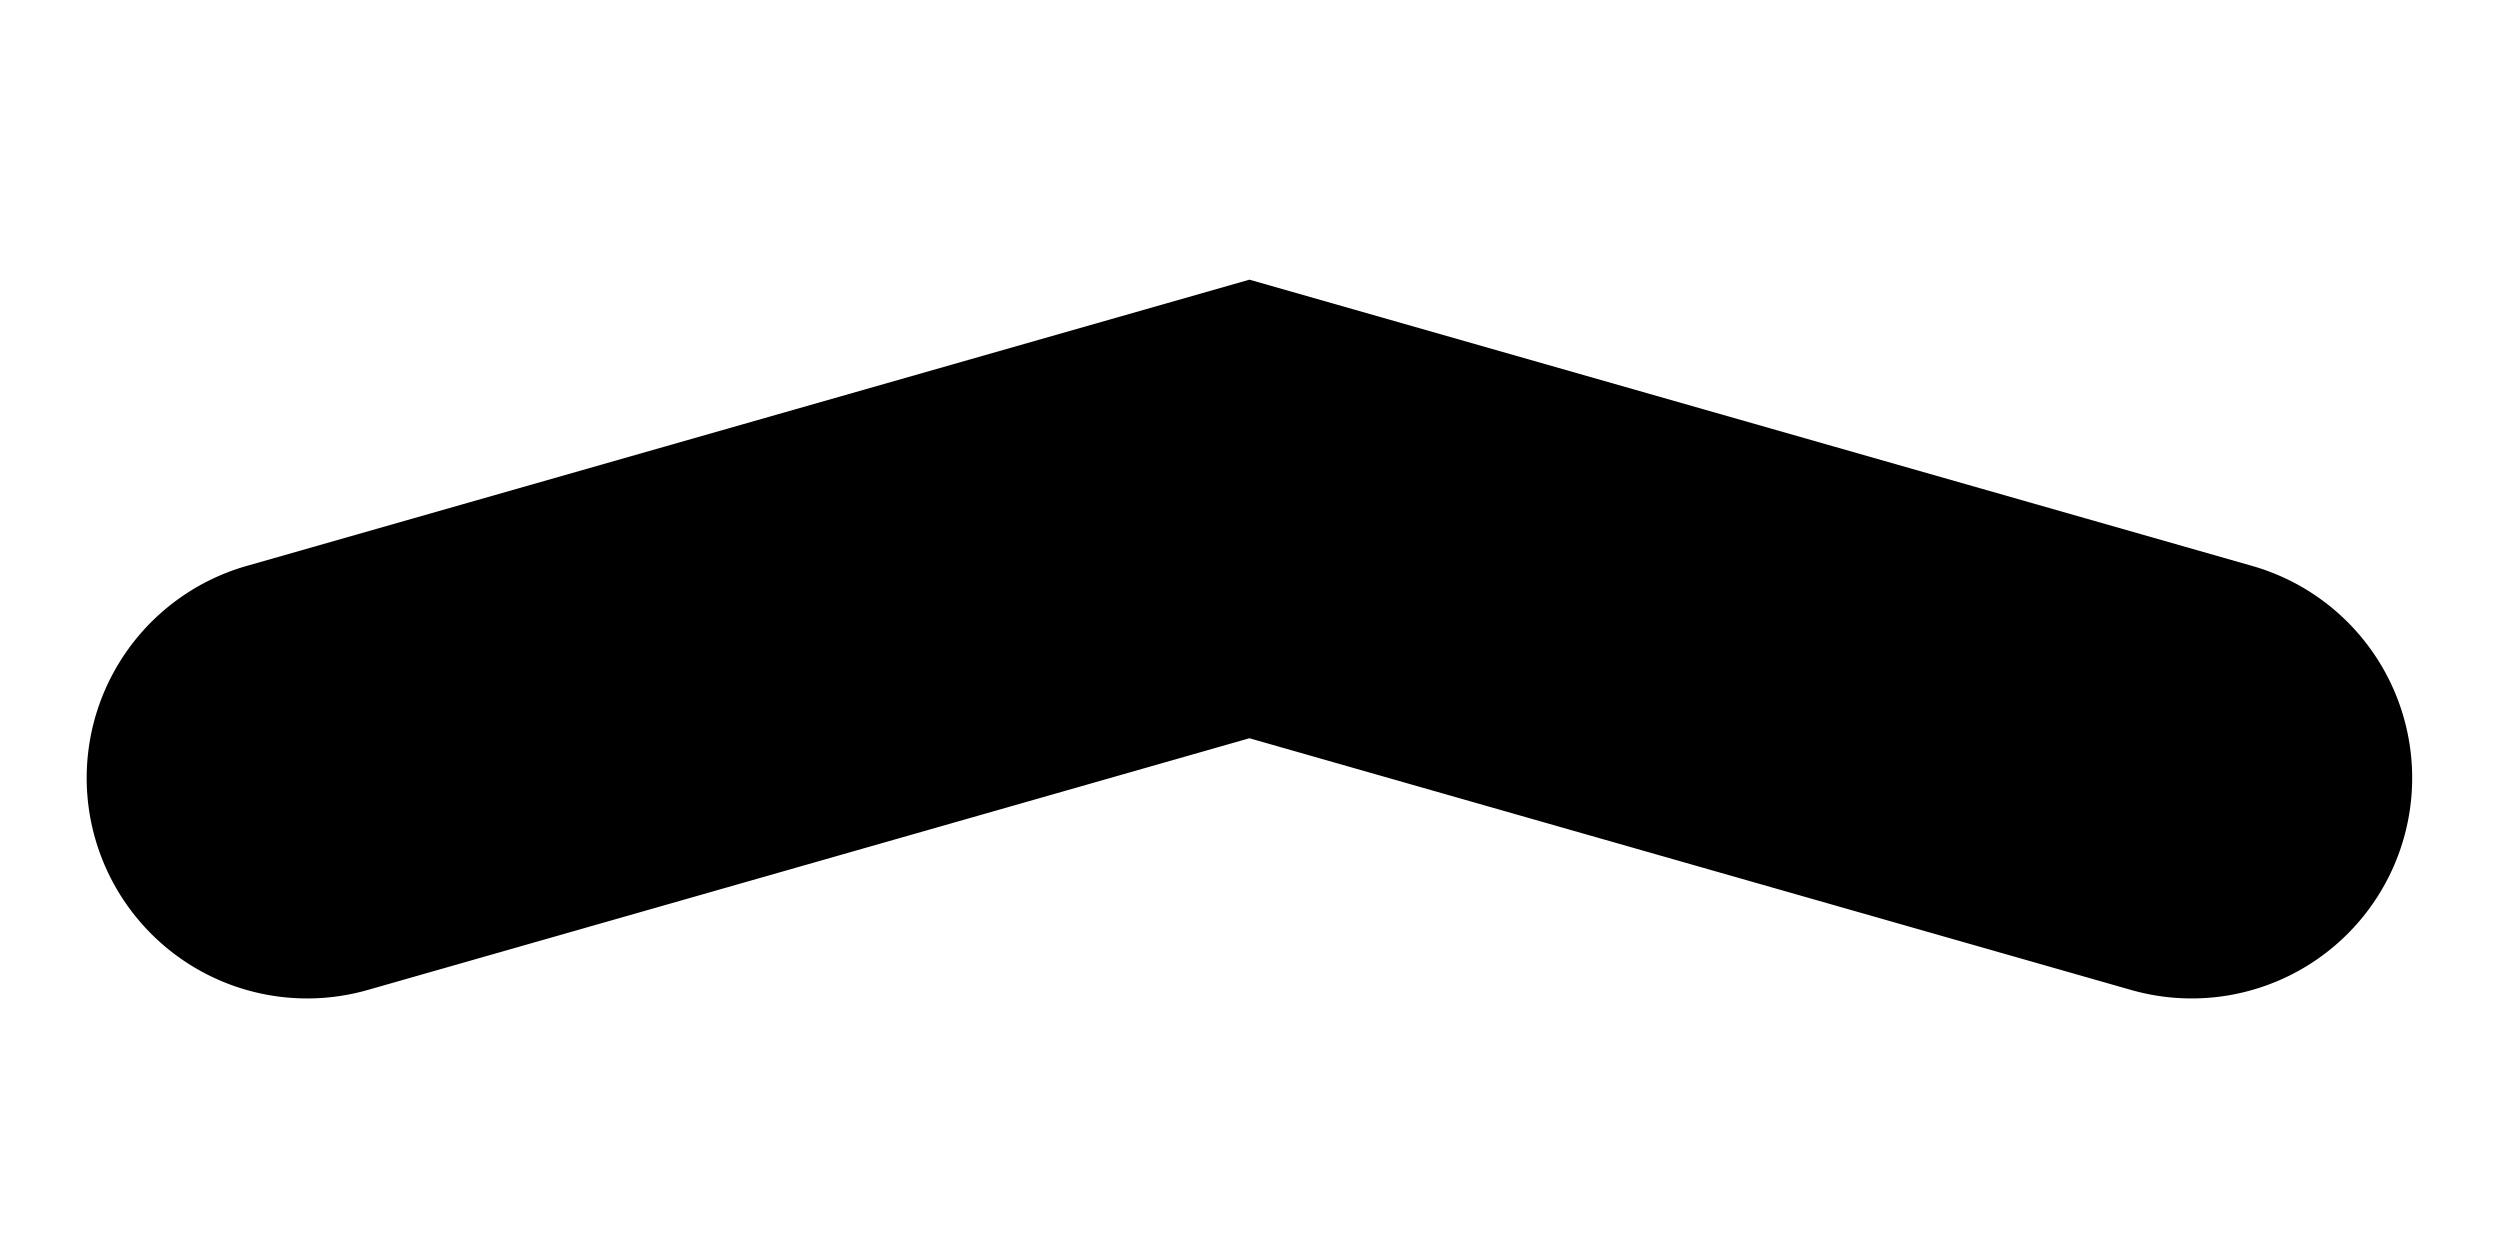 <?xml version="1.0" standalone="no"?><!DOCTYPE svg PUBLIC "-//W3C//DTD SVG 1.1//EN" "http://www.w3.org/Graphics/SVG/1.1/DTD/svg11.dtd">
<svg t="1680859058581" class="icon" viewBox="0 0 2048 1024" version="1.1" xmlns="http://www.w3.org/2000/svg" p-id="1449" xmlns:xlink="http://www.w3.org/1999/xlink" width="400" height="200">
    <path d="M1845.006 463.618L1023.518 229.1 202.055 463.618a180.62 180.62 0 0 0 99.172 347.37l722.291-206.221 722.34 206.22a180.62 180.62 0 0 0 99.148-347.37z" fill="currentColor" p-id="1450"></path>
</svg>